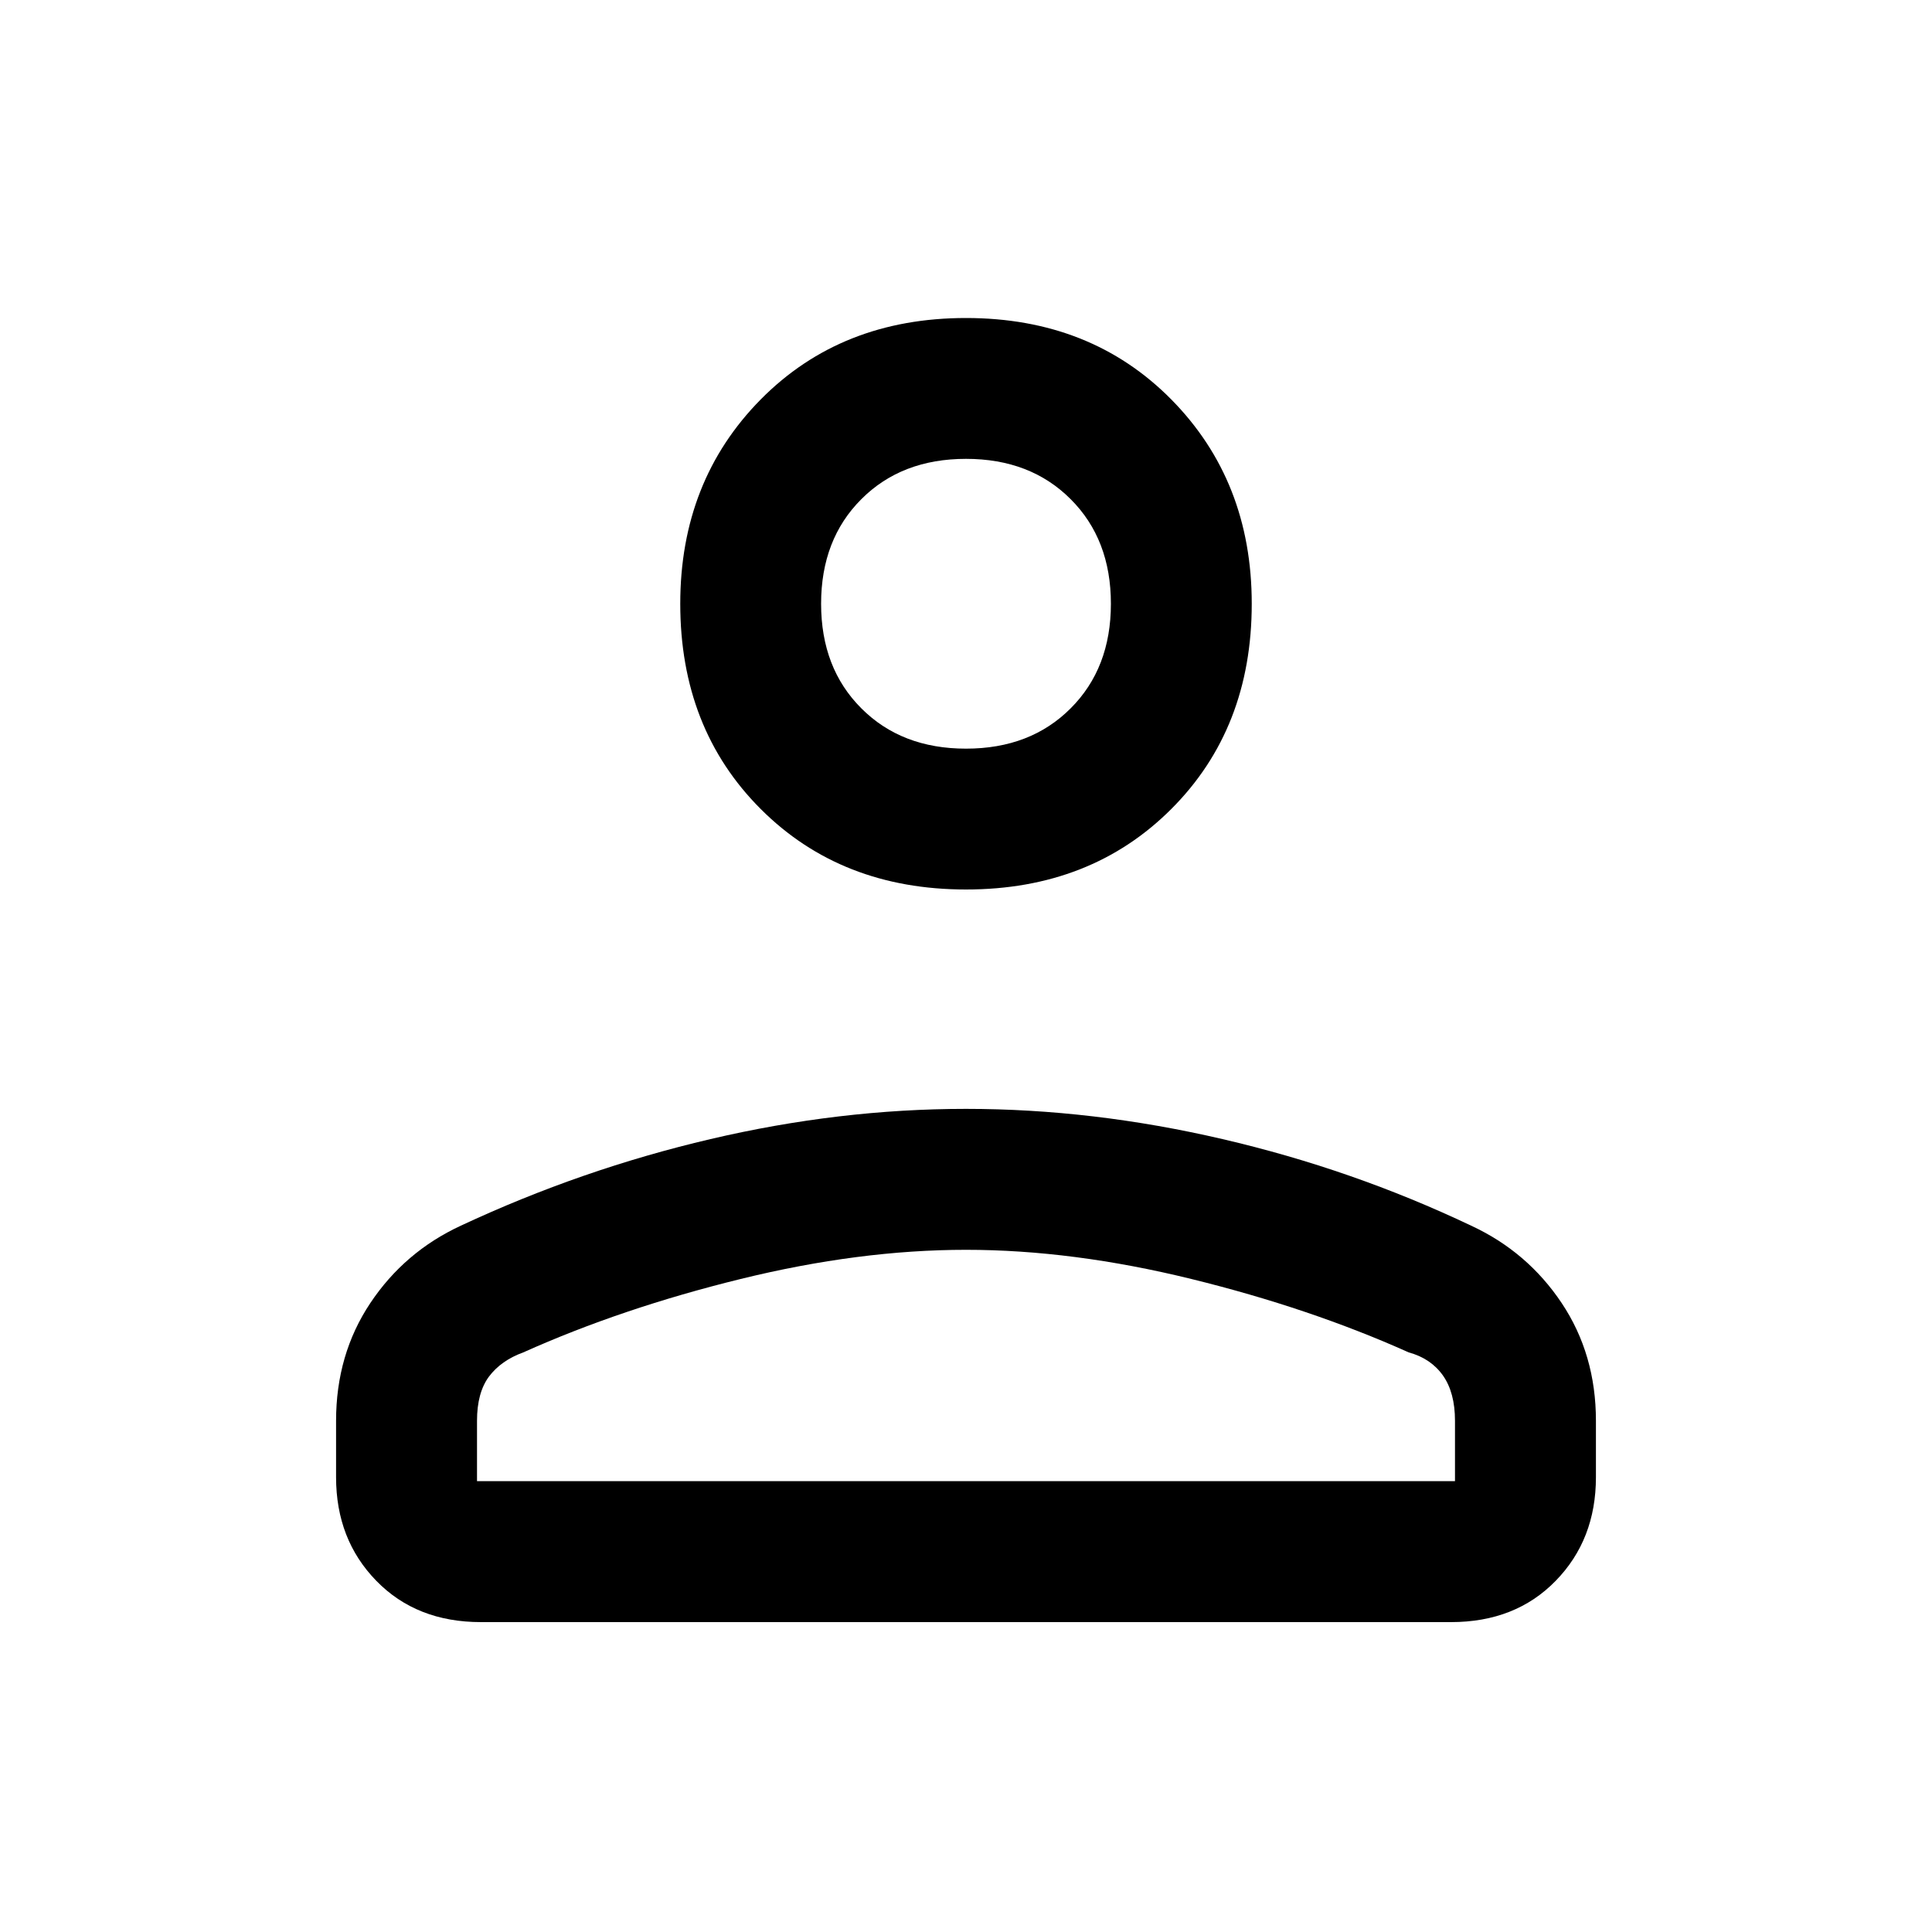 <svg xmlns="http://www.w3.org/2000/svg" height="20" width="20"><path d="M10 9.208q-1.292 0-2.125-.833T7.042 6.25q0-1.271.833-2.115.833-.843 2.125-.843t2.125.843q.833.844.833 2.115 0 1.292-.833 2.125T10 9.208Zm5.021 7.584H4.979q-.667 0-1.083-.427-.417-.427-.417-1.073v-.584q0-.687.354-1.218.355-.532.938-.802 1.25-.584 2.583-.896 1.334-.313 2.646-.313 1.312 0 2.656.313 1.344.312 2.573.896.583.27.938.802.354.531.354 1.218v.584q0 .646-.417 1.073-.416.427-1.083.427ZM4.938 15.333h10.124v-.625q0-.291-.124-.468-.126-.178-.355-.24-1.021-.458-2.25-.76T10 12.938q-1.104 0-2.333.302t-2.25.76q-.229.083-.355.25-.124.167-.124.458ZM10 7.75q.667 0 1.083-.417.417-.416.417-1.083t-.417-1.083Q10.667 4.75 10 4.75t-1.083.417Q8.5 5.583 8.5 6.25t.417 1.083q.416.417 1.083.417Zm0-1.5Zm0 9.083Z"/></svg>